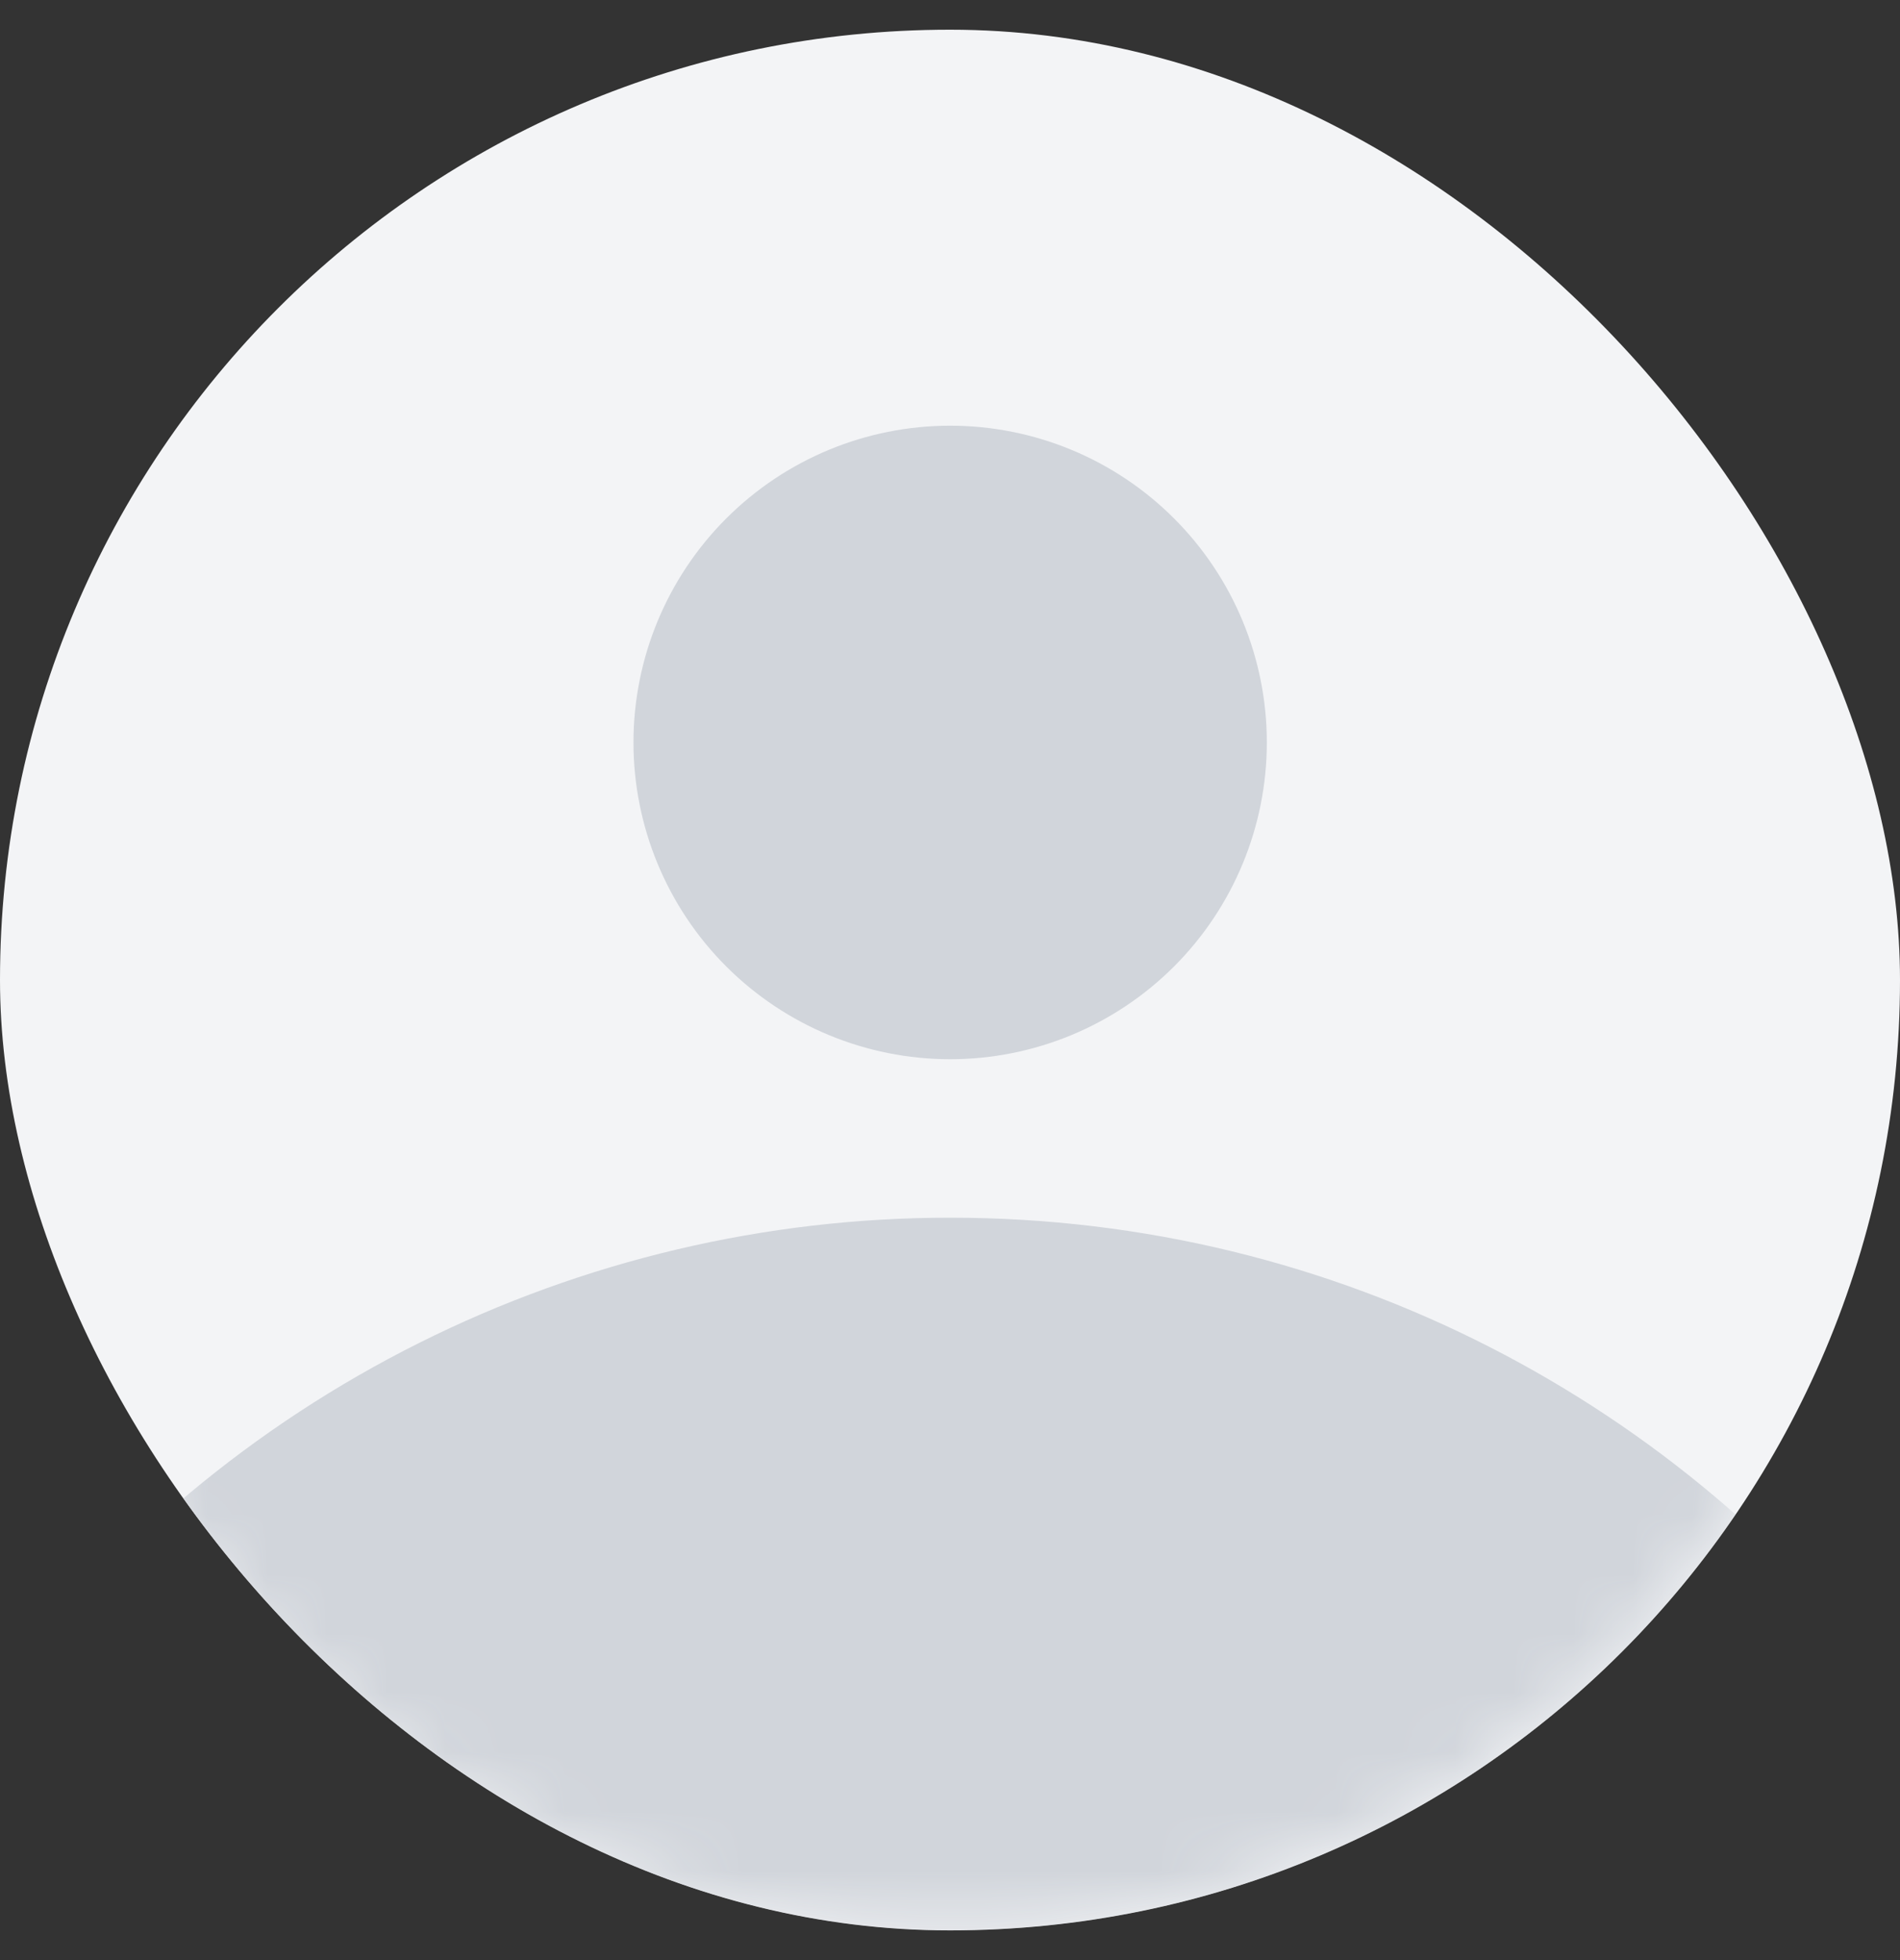 <svg width="32" height="33" viewBox="0 0 32 33" fill="none" xmlns="http://www.w3.org/2000/svg">
<rect x="0" y="0" width="32" height="33" fill="#333333" stroke="none"/>
<g clip-path="url(#clip0_6563_981)">
<rect y="0.5" width="32" height="32" rx="16" fill="#F3F4F6"/>
<mask id="mask0_6563_981" style="mask-type:alpha" maskUnits="userSpaceOnUse" x="0" y="0" width="32" height="33">
<circle cx="16" cy="16.5" r="16" fill="#F3F4F6"/>
</mask>
<g mask="url(#mask0_6563_981)">
<path d="M32 28.492V32.501H0V28.506C1.861 26.019 4.277 24 7.056 22.611C9.834 21.221 12.899 20.499 16.005 20.501C22.544 20.501 28.352 23.64 32 28.492ZM21.336 12.5C21.336 13.914 20.774 15.271 19.774 16.271C18.774 17.271 17.417 17.833 16.003 17.833C14.588 17.833 13.232 17.271 12.231 16.271C11.231 15.271 10.669 13.914 10.669 12.5C10.669 11.085 11.231 9.729 12.231 8.729C13.232 7.728 14.588 7.167 16.003 7.167C17.417 7.167 18.774 7.728 19.774 8.729C20.774 9.729 21.336 11.085 21.336 12.5Z" fill="#D1D5DB"/>
</g>
</g>
<defs>
<clipPath id="clip0_6563_981">
<rect y="0.5" width="32" height="32" rx="16" fill="white"/>
</clipPath>
</defs>
</svg>
